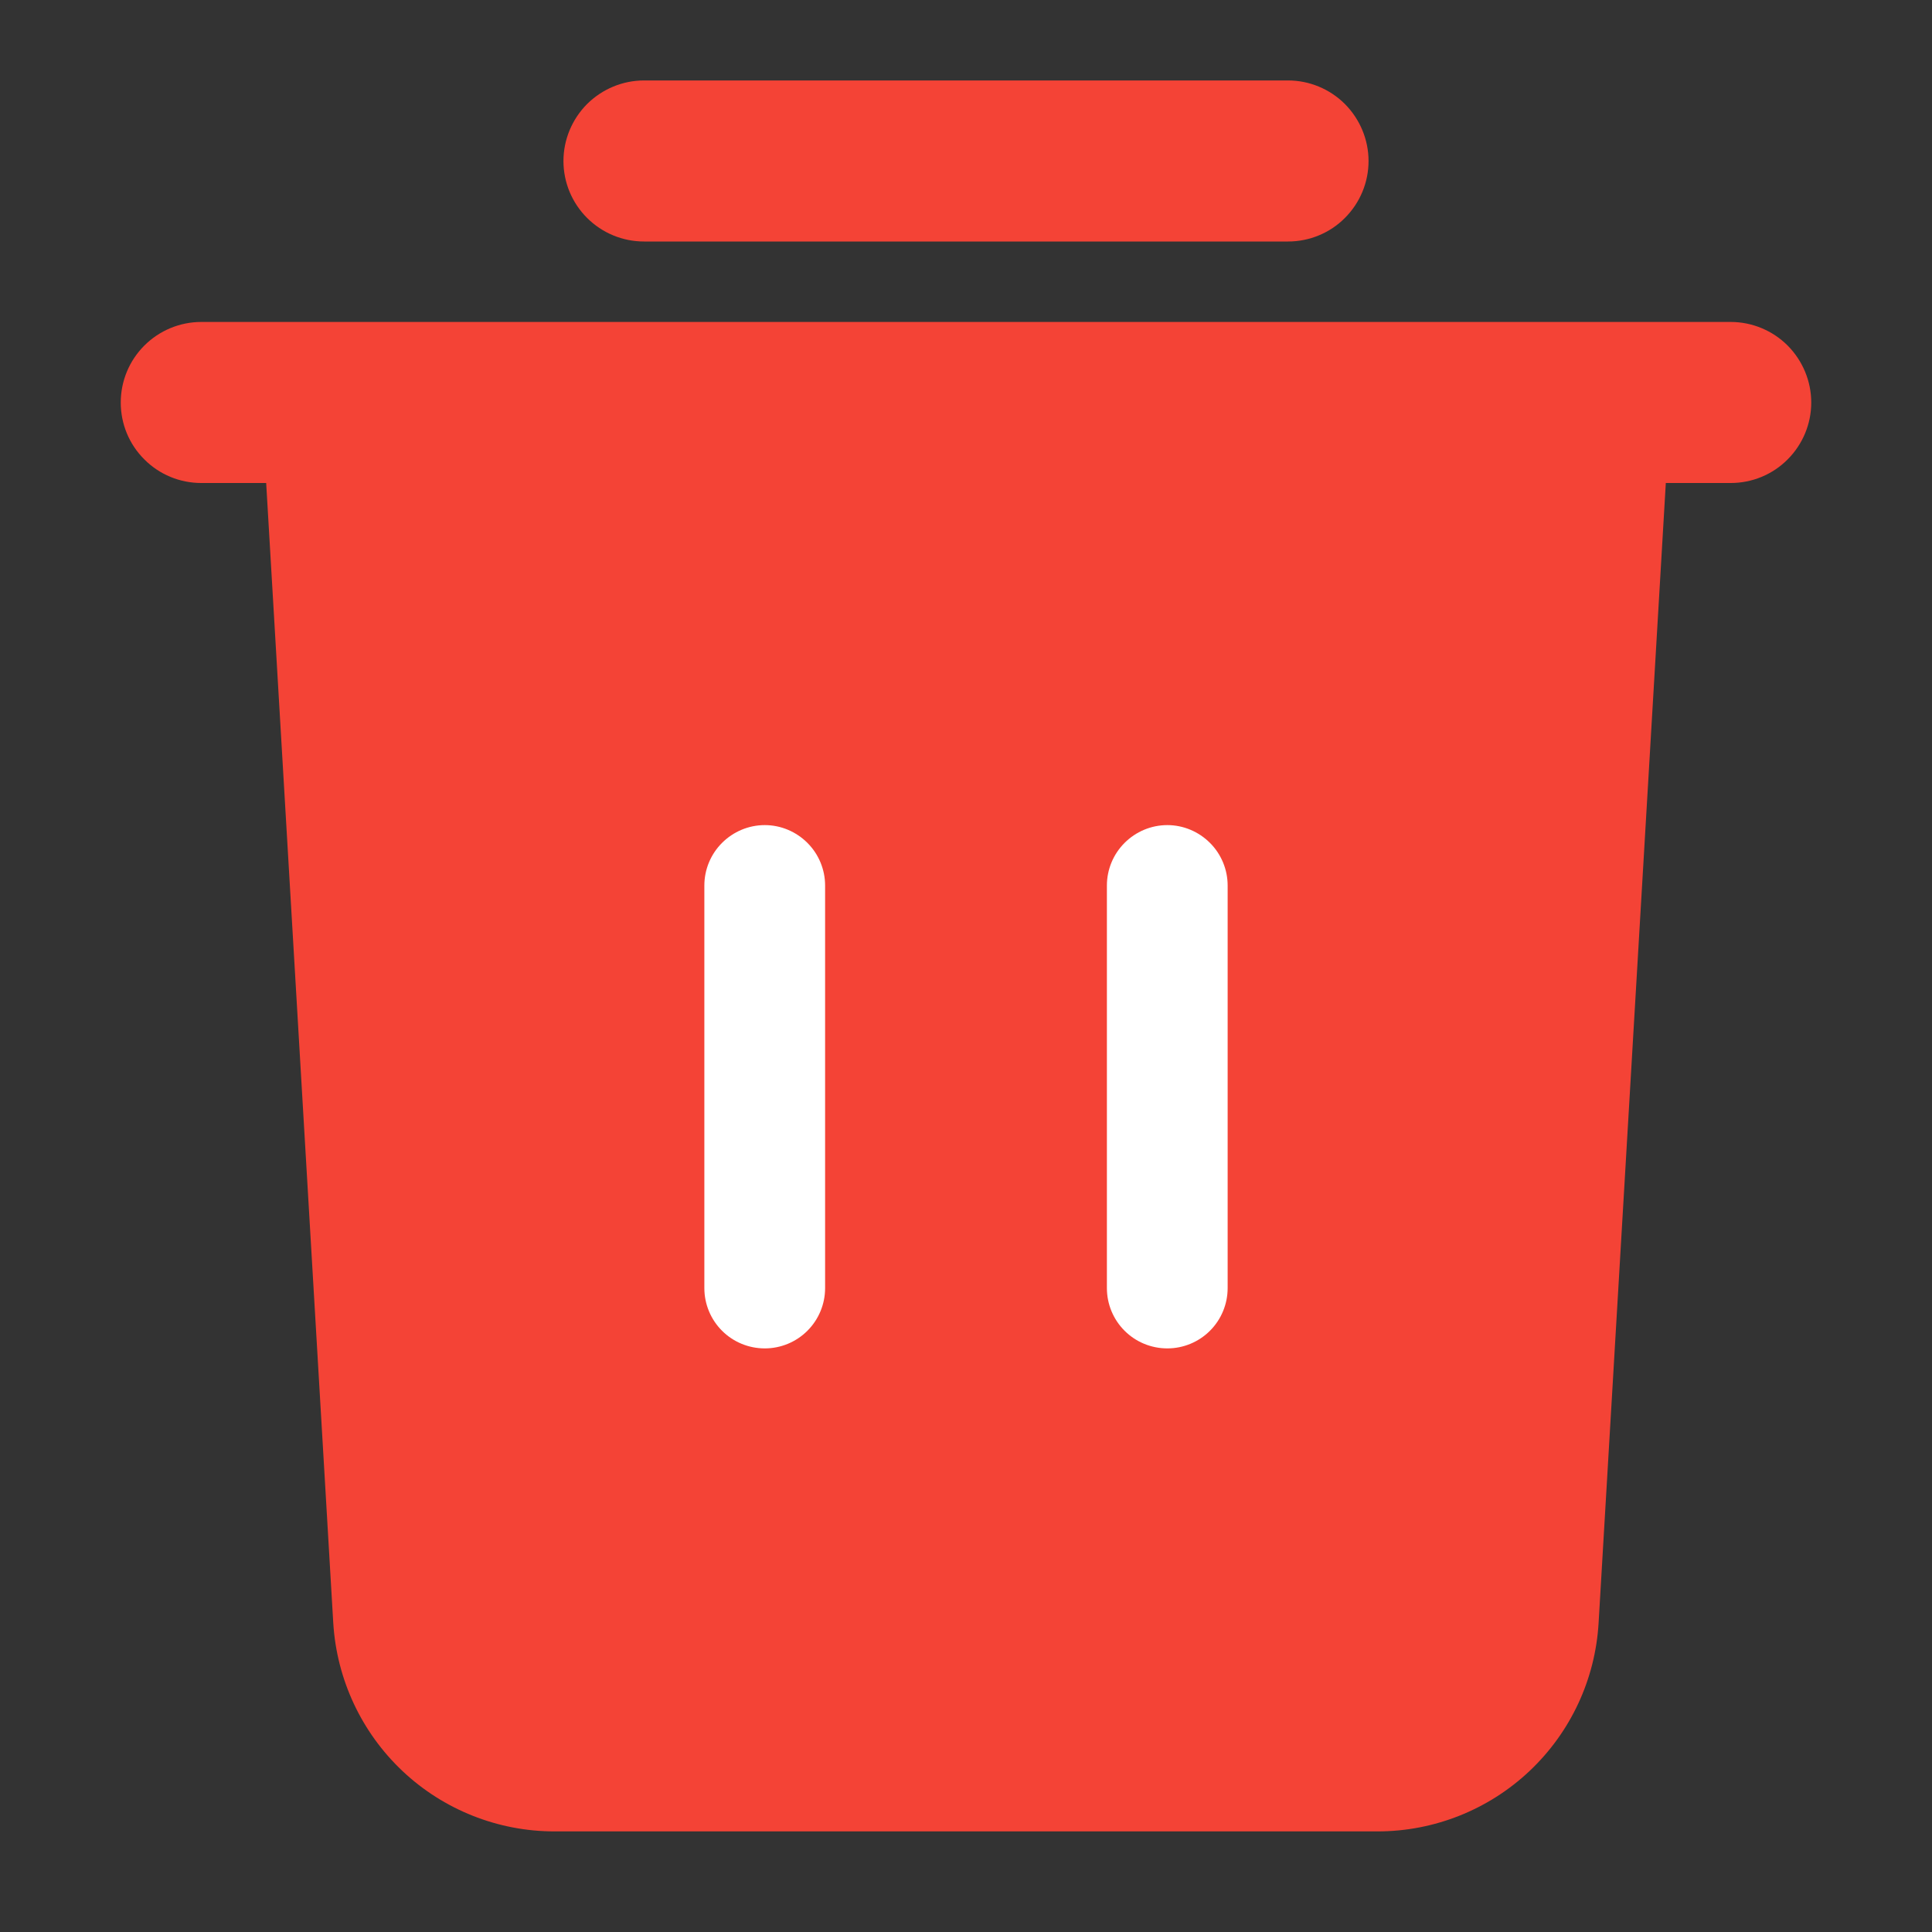 <svg width="14" height="14" viewBox="0 0 14 14" fill="none" xmlns="http://www.w3.org/2000/svg">
<rect x="0" y="0" width="14" height="14" fill="#333333" stroke="none"/>
<g clip-path="url(#clip0_299_3386)">
<path d="M11.666 2.479H2.333C2.274 2.479 2.215 2.491 2.16 2.515C2.105 2.539 2.056 2.573 2.015 2.617C1.974 2.66 1.942 2.711 1.922 2.767C1.901 2.823 1.893 2.883 1.896 2.943L2.415 11.761C2.44 12.169 2.619 12.553 2.917 12.834C3.214 13.114 3.608 13.271 4.017 13.271H9.983C10.392 13.271 10.786 13.114 11.083 12.834C11.381 12.553 11.56 12.17 11.584 11.761L12.104 2.943C12.107 2.883 12.098 2.823 12.078 2.767C12.058 2.711 12.026 2.66 11.985 2.617C11.944 2.573 11.895 2.539 11.84 2.515C11.785 2.491 11.726 2.479 11.666 2.479Z" fill="#F44336"/>
<path d="M12.542 2.333H1.458C1.304 2.333 1.155 2.395 1.046 2.504C0.936 2.614 0.875 2.762 0.875 2.917C0.875 3.072 0.936 3.22 1.046 3.329C1.155 3.439 1.304 3.5 1.458 3.5H12.542C12.696 3.5 12.845 3.439 12.954 3.329C13.063 3.22 13.125 3.072 13.125 2.917C13.125 2.762 13.063 2.614 12.954 2.504C12.845 2.395 12.696 2.333 12.542 2.333Z" fill="#F44336"/>
<path d="M9.334 0.583H4.667C4.512 0.583 4.364 0.645 4.254 0.754C4.145 0.864 4.083 1.012 4.083 1.167C4.083 1.322 4.145 1.47 4.254 1.579C4.364 1.689 4.512 1.75 4.667 1.75H9.334C9.488 1.75 9.637 1.689 9.746 1.579C9.855 1.47 9.917 1.322 9.917 1.167C9.917 1.012 9.855 0.864 9.746 0.754C9.637 0.645 9.488 0.583 9.334 0.583Z" fill="#F44336"/>
<path d="M5.542 9.771C5.425 9.771 5.314 9.725 5.232 9.643C5.15 9.561 5.104 9.45 5.104 9.334V6.417C5.104 6.301 5.15 6.19 5.232 6.108C5.314 6.026 5.425 5.979 5.542 5.979C5.658 5.979 5.769 6.026 5.851 6.108C5.933 6.19 5.979 6.301 5.979 6.417V9.334C5.979 9.45 5.933 9.561 5.851 9.643C5.769 9.725 5.658 9.771 5.542 9.771Z" fill="white"/>
<path d="M8.459 9.771C8.342 9.771 8.231 9.725 8.149 9.643C8.067 9.561 8.021 9.45 8.021 9.334V6.417C8.021 6.301 8.067 6.19 8.149 6.108C8.231 6.026 8.342 5.979 8.459 5.979C8.575 5.979 8.686 6.026 8.768 6.108C8.85 6.19 8.896 6.301 8.896 6.417V9.334C8.896 9.45 8.85 9.561 8.768 9.643C8.686 9.725 8.575 9.771 8.459 9.771Z" fill="white"/>
</g>
<defs>
<clipPath id="clip0_299_3386">
<rect width="14" height="14" fill="white"/>
</clipPath>
</defs>
</svg>
